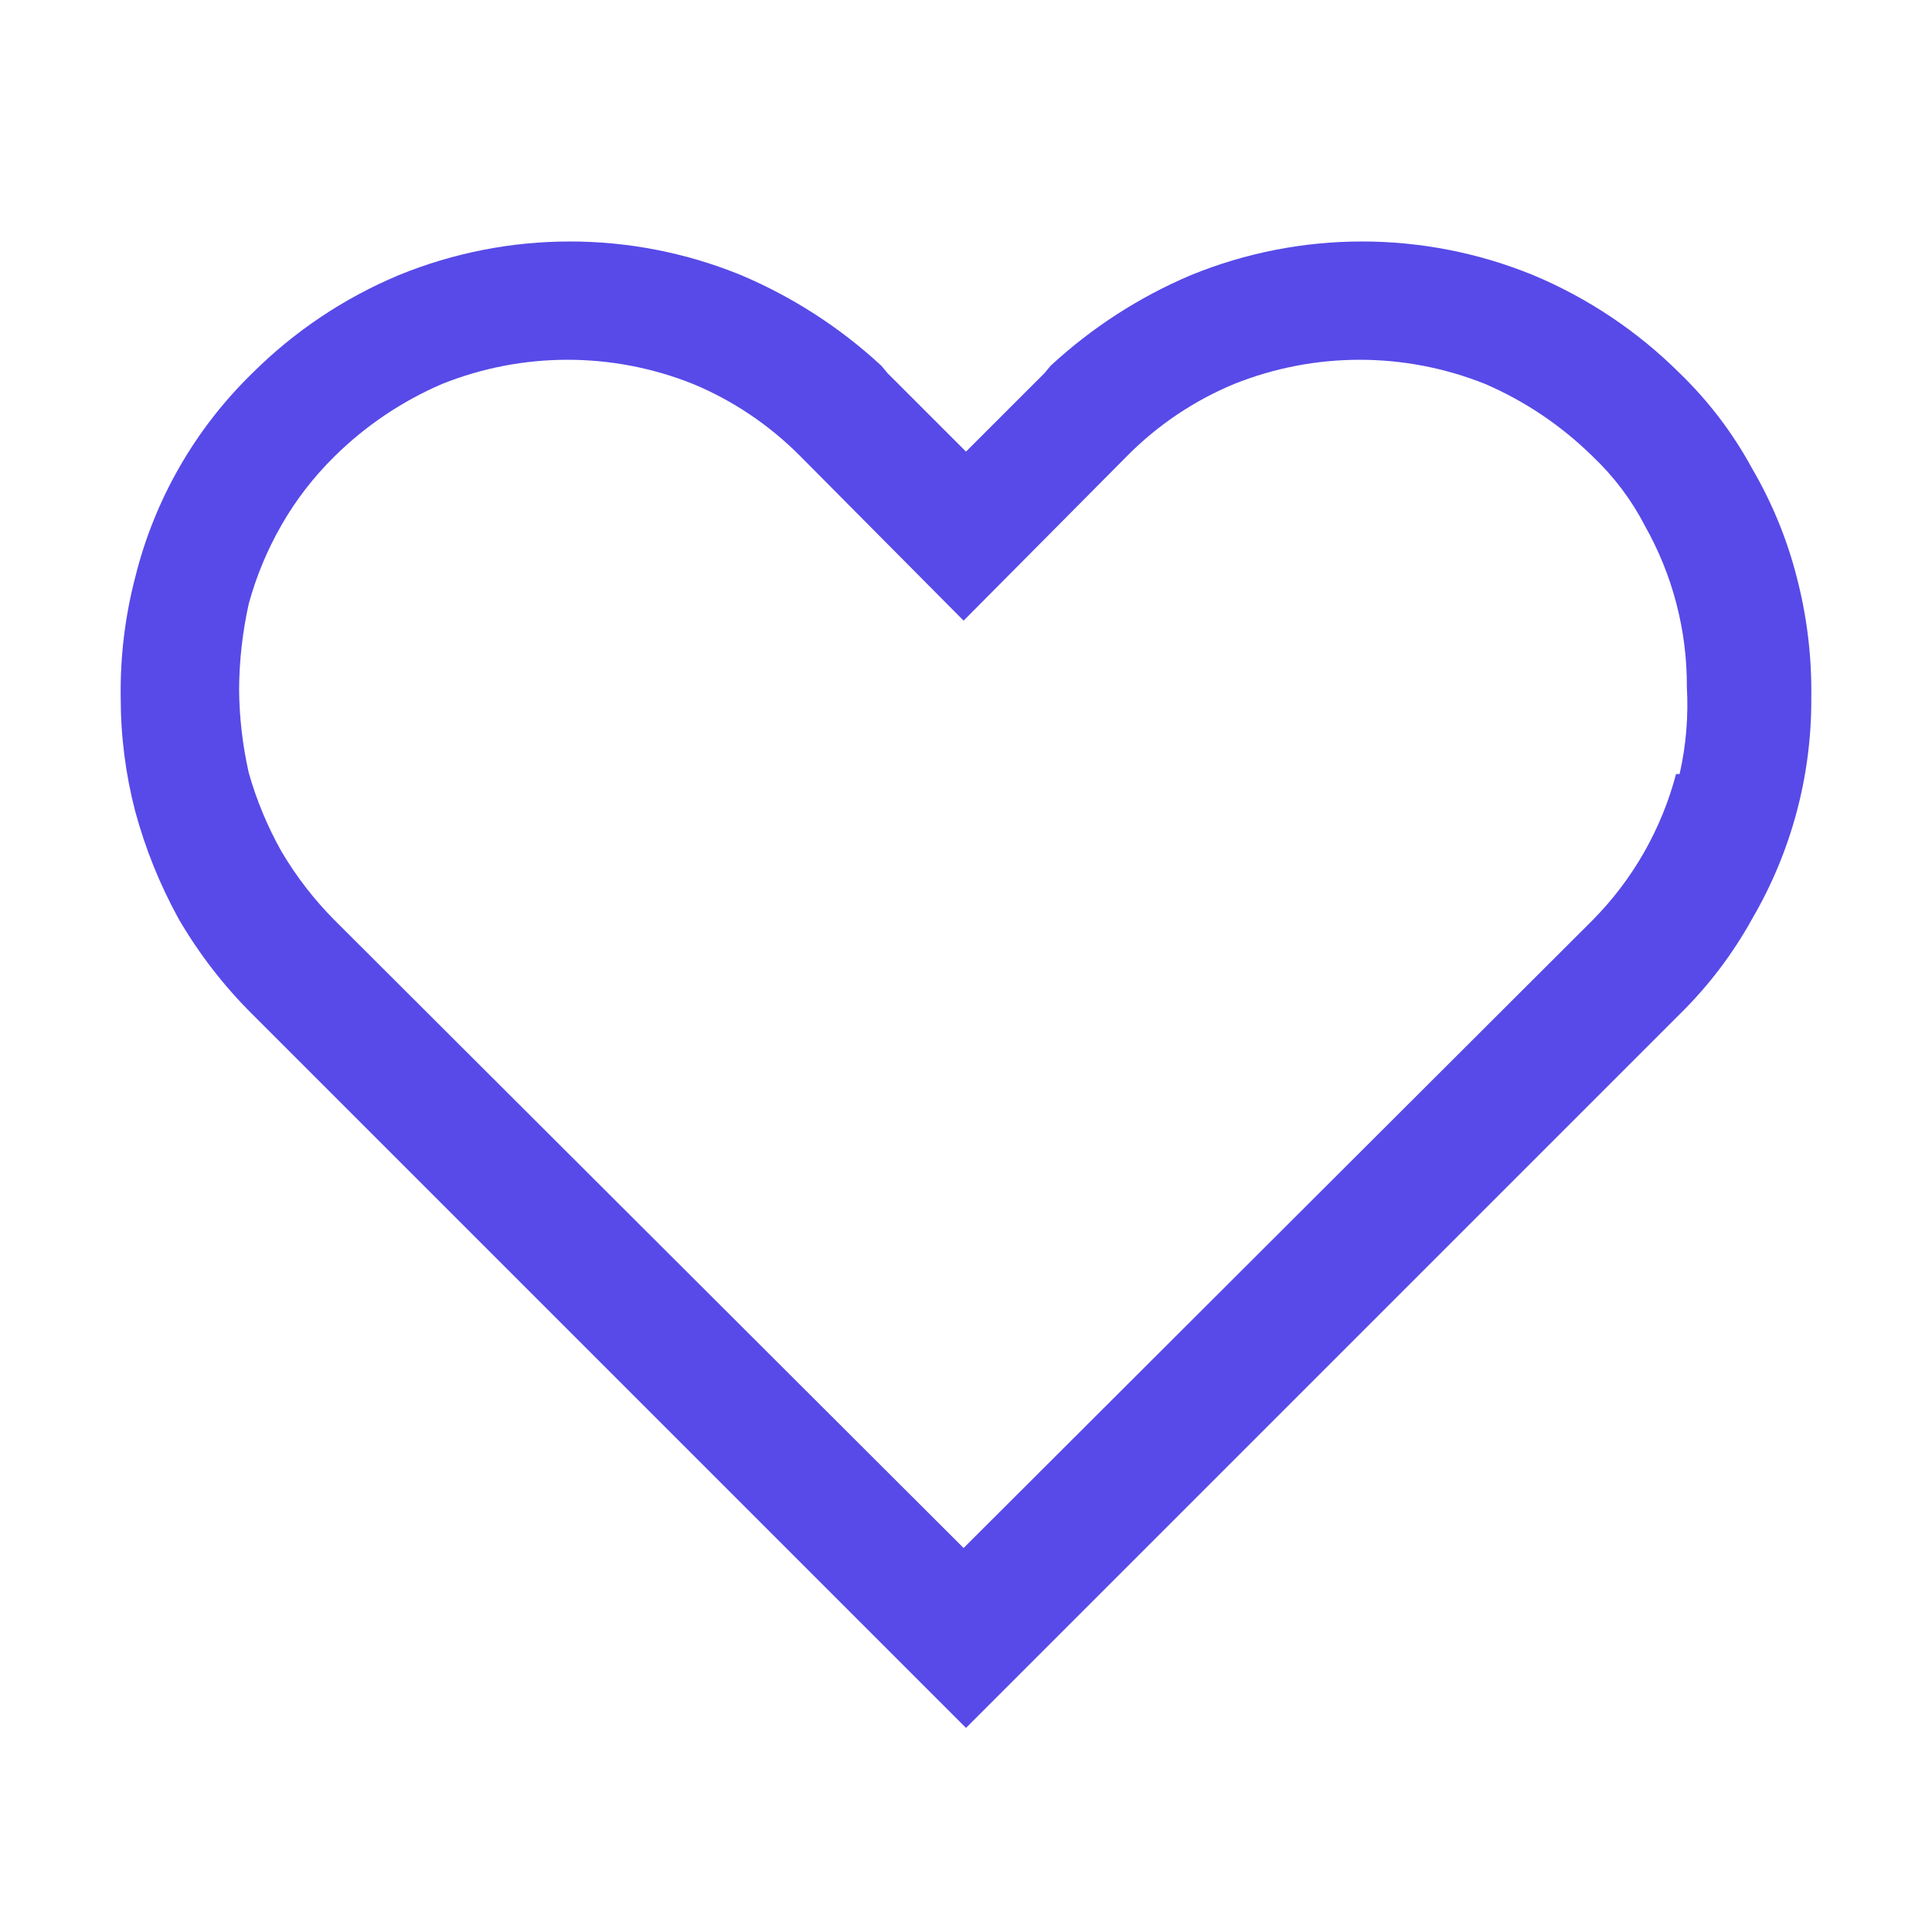 <svg xmlns="http://www.w3.org/2000/svg" width="25" height="25" fill="none" viewBox="0 0 25 25"><path fill="#574AE8" d="M23.25 7.469C23.124 6.975 22.929 6.502 22.672 6.062C22.424 5.605 22.108 5.189 21.734 4.828C21.192 4.288 20.55 3.858 19.844 3.562C18.422 2.979 16.828 2.979 15.406 3.562C14.739 3.845 14.125 4.242 13.594 4.734L13.516 4.828L12.5 5.844L11.484 4.828L11.406 4.734C10.875 4.242 10.261 3.845 9.594 3.562C8.172 2.979 6.578 2.979 5.156 3.562C4.45 3.858 3.808 4.288 3.266 4.828C2.524 5.55 1.999 6.464 1.75 7.469C1.617 7.979 1.554 8.504 1.562 9.031C1.562 9.527 1.625 10.02 1.75 10.5C1.881 10.984 2.07 11.451 2.312 11.891C2.575 12.342 2.895 12.757 3.266 13.125L12.5 22.359L21.734 13.125C22.105 12.761 22.422 12.344 22.672 11.891C23.179 11.024 23.444 10.036 23.438 9.031C23.446 8.504 23.383 7.979 23.25 7.469ZM21.688 10.016C21.5 10.729 21.128 11.382 20.609 11.906L12.469 20.031L4.328 11.906C4.063 11.639 3.832 11.34 3.641 11.016C3.461 10.695 3.319 10.354 3.219 10C3.139 9.646 3.097 9.285 3.094 8.922C3.096 8.549 3.138 8.177 3.219 7.812C3.316 7.458 3.458 7.116 3.641 6.797C3.828 6.469 4.059 6.172 4.328 5.906C4.729 5.51 5.201 5.192 5.719 4.969C6.762 4.551 7.926 4.551 8.969 4.969C9.484 5.183 9.95 5.497 10.344 5.891L12.469 8.031L14.594 5.891C14.987 5.496 15.454 5.183 15.969 4.969C17.012 4.551 18.176 4.551 19.219 4.969C19.736 5.192 20.208 5.511 20.609 5.906C20.881 6.164 21.109 6.464 21.281 6.797C21.643 7.435 21.832 8.157 21.828 8.891C21.849 9.268 21.818 9.647 21.734 10.016H21.688Z"/></svg>